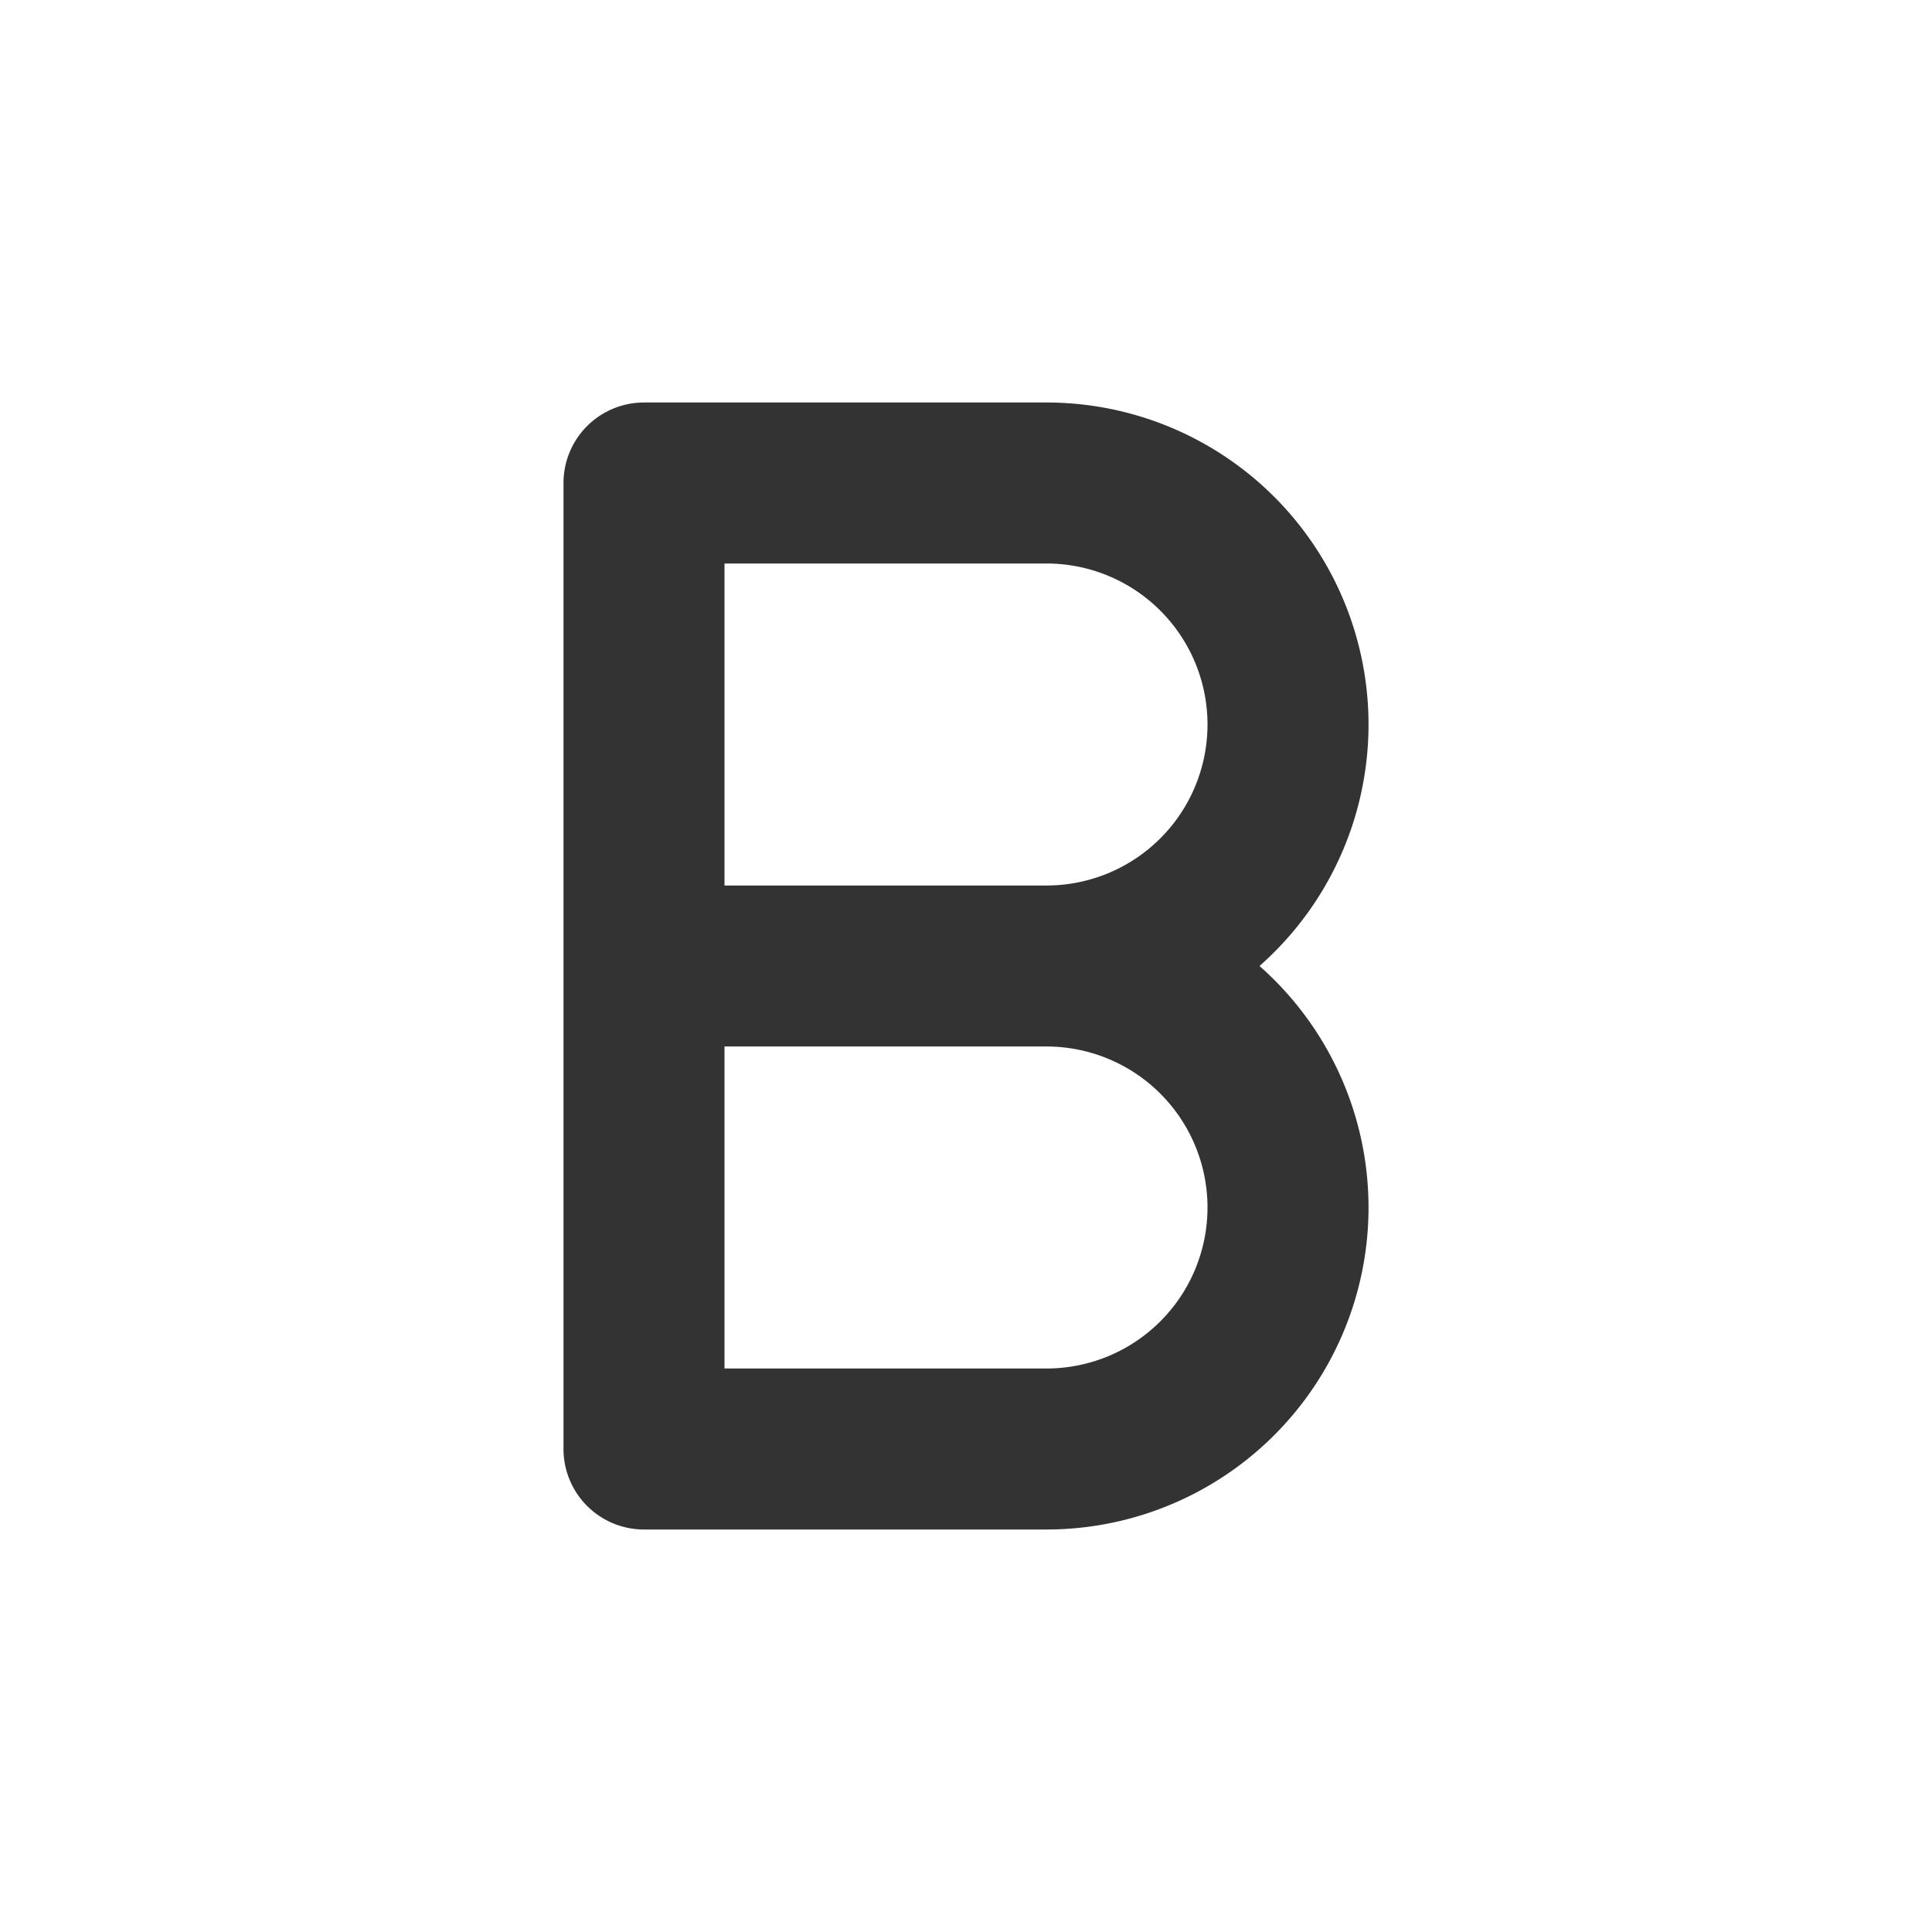 <svg xmlns="http://www.w3.org/2000/svg" width="48" height="48" fill="none"><path fill="#333" fill-rule="evenodd" d="M14 12a2 2 0 0 1 2-2h10a8 8 0 0 1 5.292 14A8 8 0 0 1 26 38H16a2 2 0 0 1-2-2V12Zm12 10a4 4 0 0 0 0-8h-8v8h8Zm-8 4h8a4 4 0 0 1 0 8h-8v-8Z" clip-rule="evenodd"/></svg>